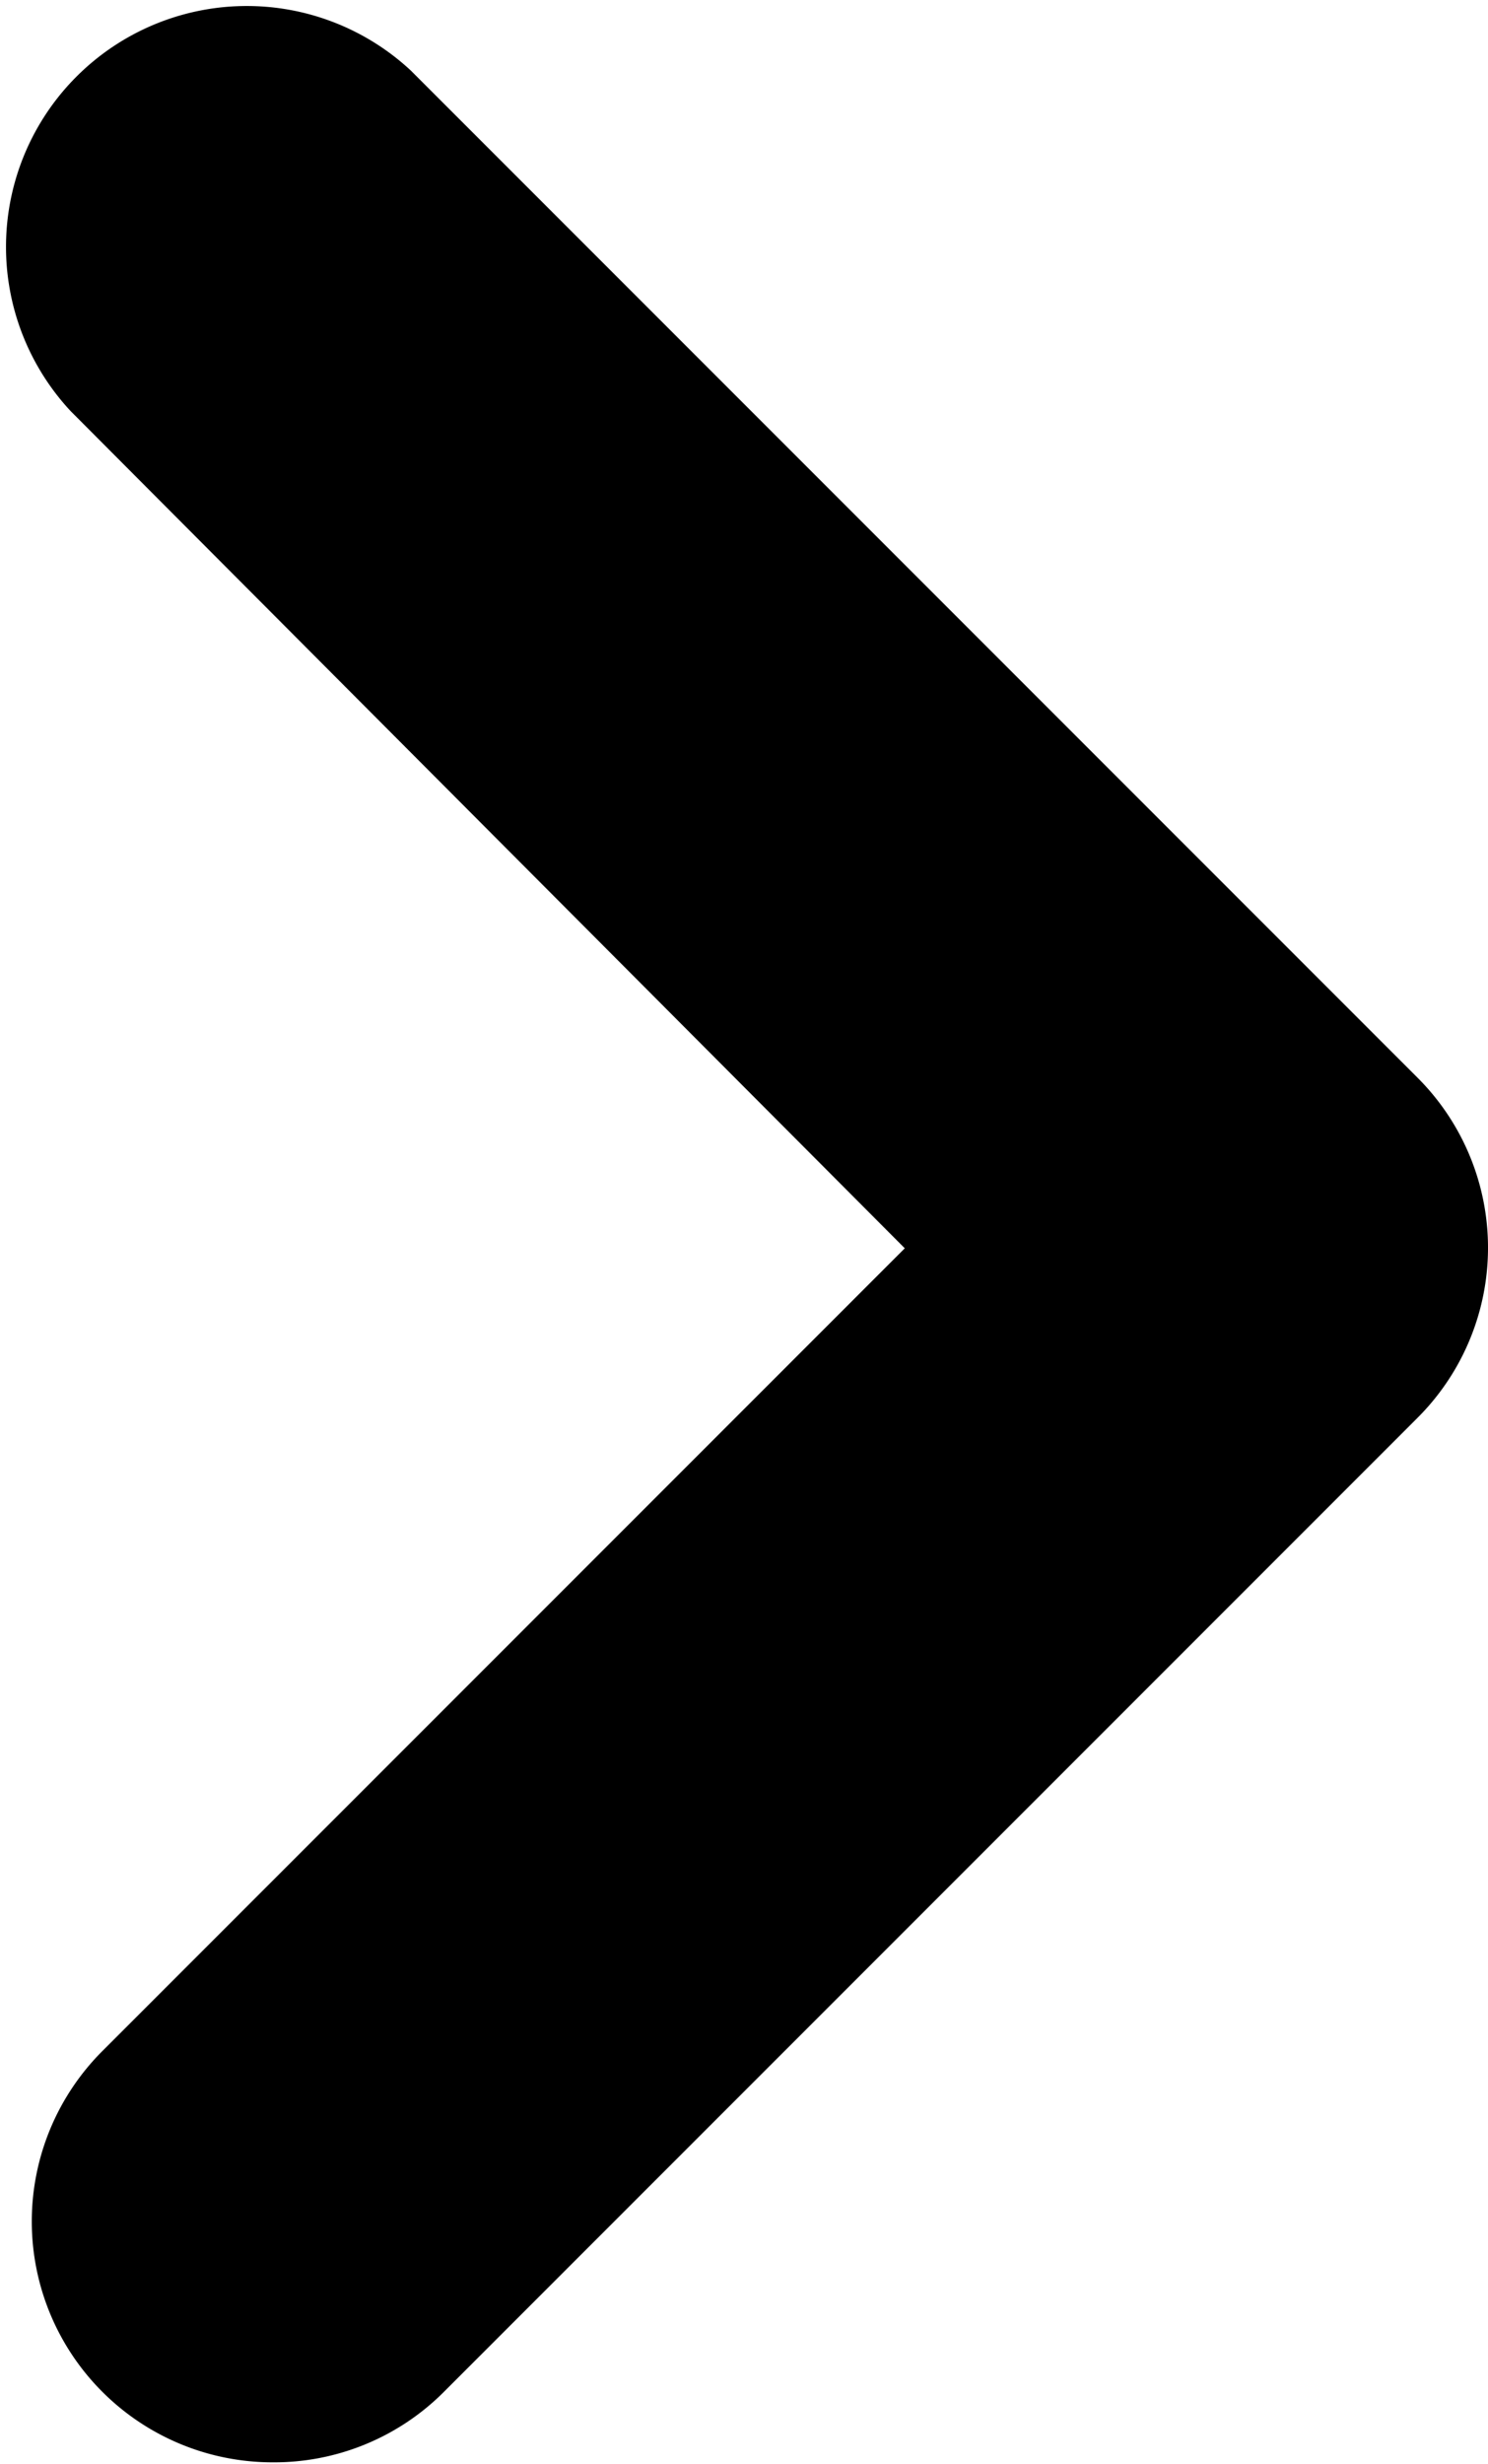 <svg xmlns="http://www.w3.org/2000/svg" viewBox="0 0 27.81 46.03">
  <g id="Слой_2" data-name="Слой 2">
    <g id="Слой_1-2" data-name="Слой 1">
      <path d="M5.09,46a4.5,4.5,0,0,1-3.18-7.68l15-15L1.32,7.68A4.5,4.5,0,0,1,7.68,1.32L26.49,20.13a4.49,4.49,0,0,1,0,6.36L8.27,44.71A4.48,4.48,0,0,1,5.09,46Z"/>
    </g>
  </g>
</svg>
